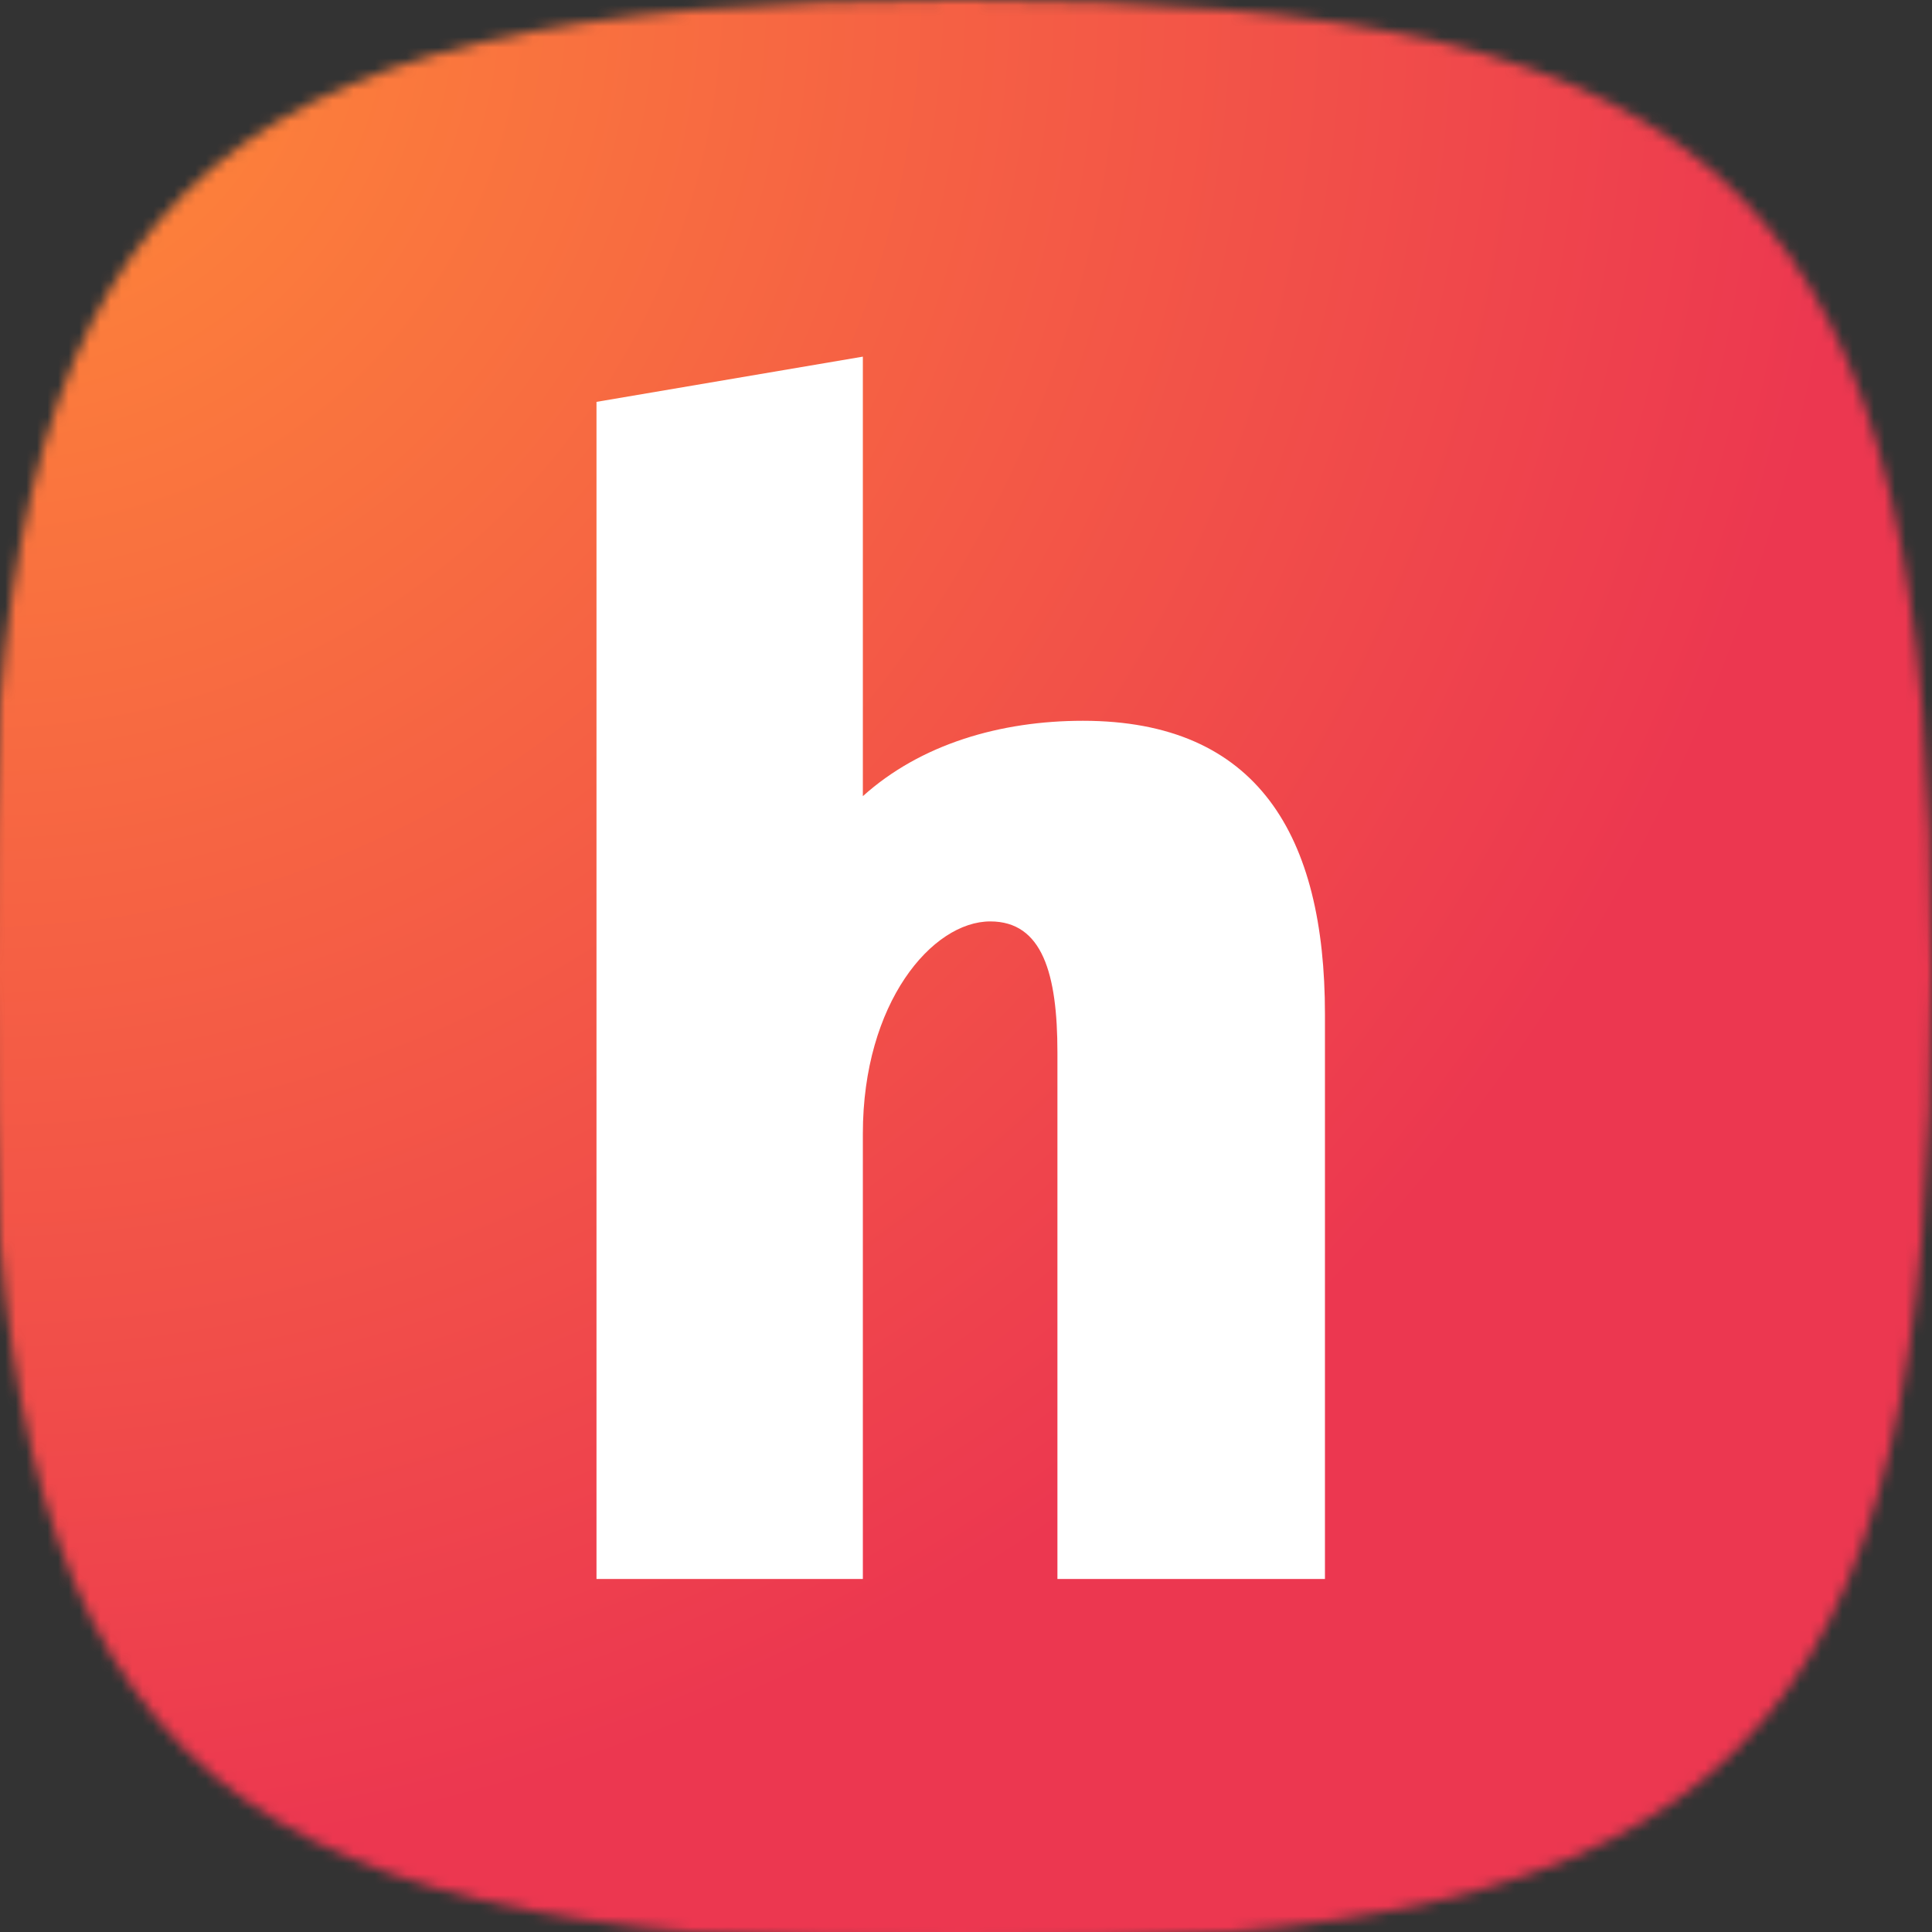 <svg width="183" height="183" viewBox="0 0 183 183" fill="none" xmlns="http://www.w3.org/2000/svg">
<rect x="0" y="0" width="183" height="183" fill="#333333" stroke="none"/>
<mask id="mask0_3006_503" style="mask-type:alpha" maskUnits="userSpaceOnUse" x="-1" y="0" width="184" height="184">
<path fill-rule="evenodd" clip-rule="evenodd" d="M91 184C164.6 184 183 165.6 183 92C183 18.4 164.6 0 91 0C17.4 0 -1 18.4 -1 92C-1 165.6 17.4 184 91 184Z" fill="black"/>
</mask>
<g mask="url(#mask0_3006_503)">
<path d="M181.562 0H0.438C-0.356 0 -1 0.644 -1 1.438V182.562C-1 183.356 -0.356 184 0.438 184H181.562C182.356 184 183 183.356 183 182.562V1.438C183 0.644 182.356 0 181.562 0Z" fill="url(#paint0_radial_3006_503)"/>
<path d="M81.73 33.781L56.5 38.065V149.561H81.73V107.379C81.73 94.966 88.313 87.277 93.797 87.277C98.734 87.277 100.16 92.221 100.16 99.69V149.561H125.5V96.065C125.5 79.149 119.138 68.273 102.573 68.273C94.785 68.273 87.216 70.47 81.73 75.413V33.781Z" fill="white"/>
</g>
<defs>
<radialGradient id="paint0_radial_3006_503" cx="0" cy="0" r="1" gradientUnits="userSpaceOnUse" gradientTransform="translate(-1) rotate(58.515) scale(176.153)">
<stop stop-color="#FF8C37"/>
<stop offset="1" stop-color="#EC3750"/>
</radialGradient>
</defs>
</svg>
